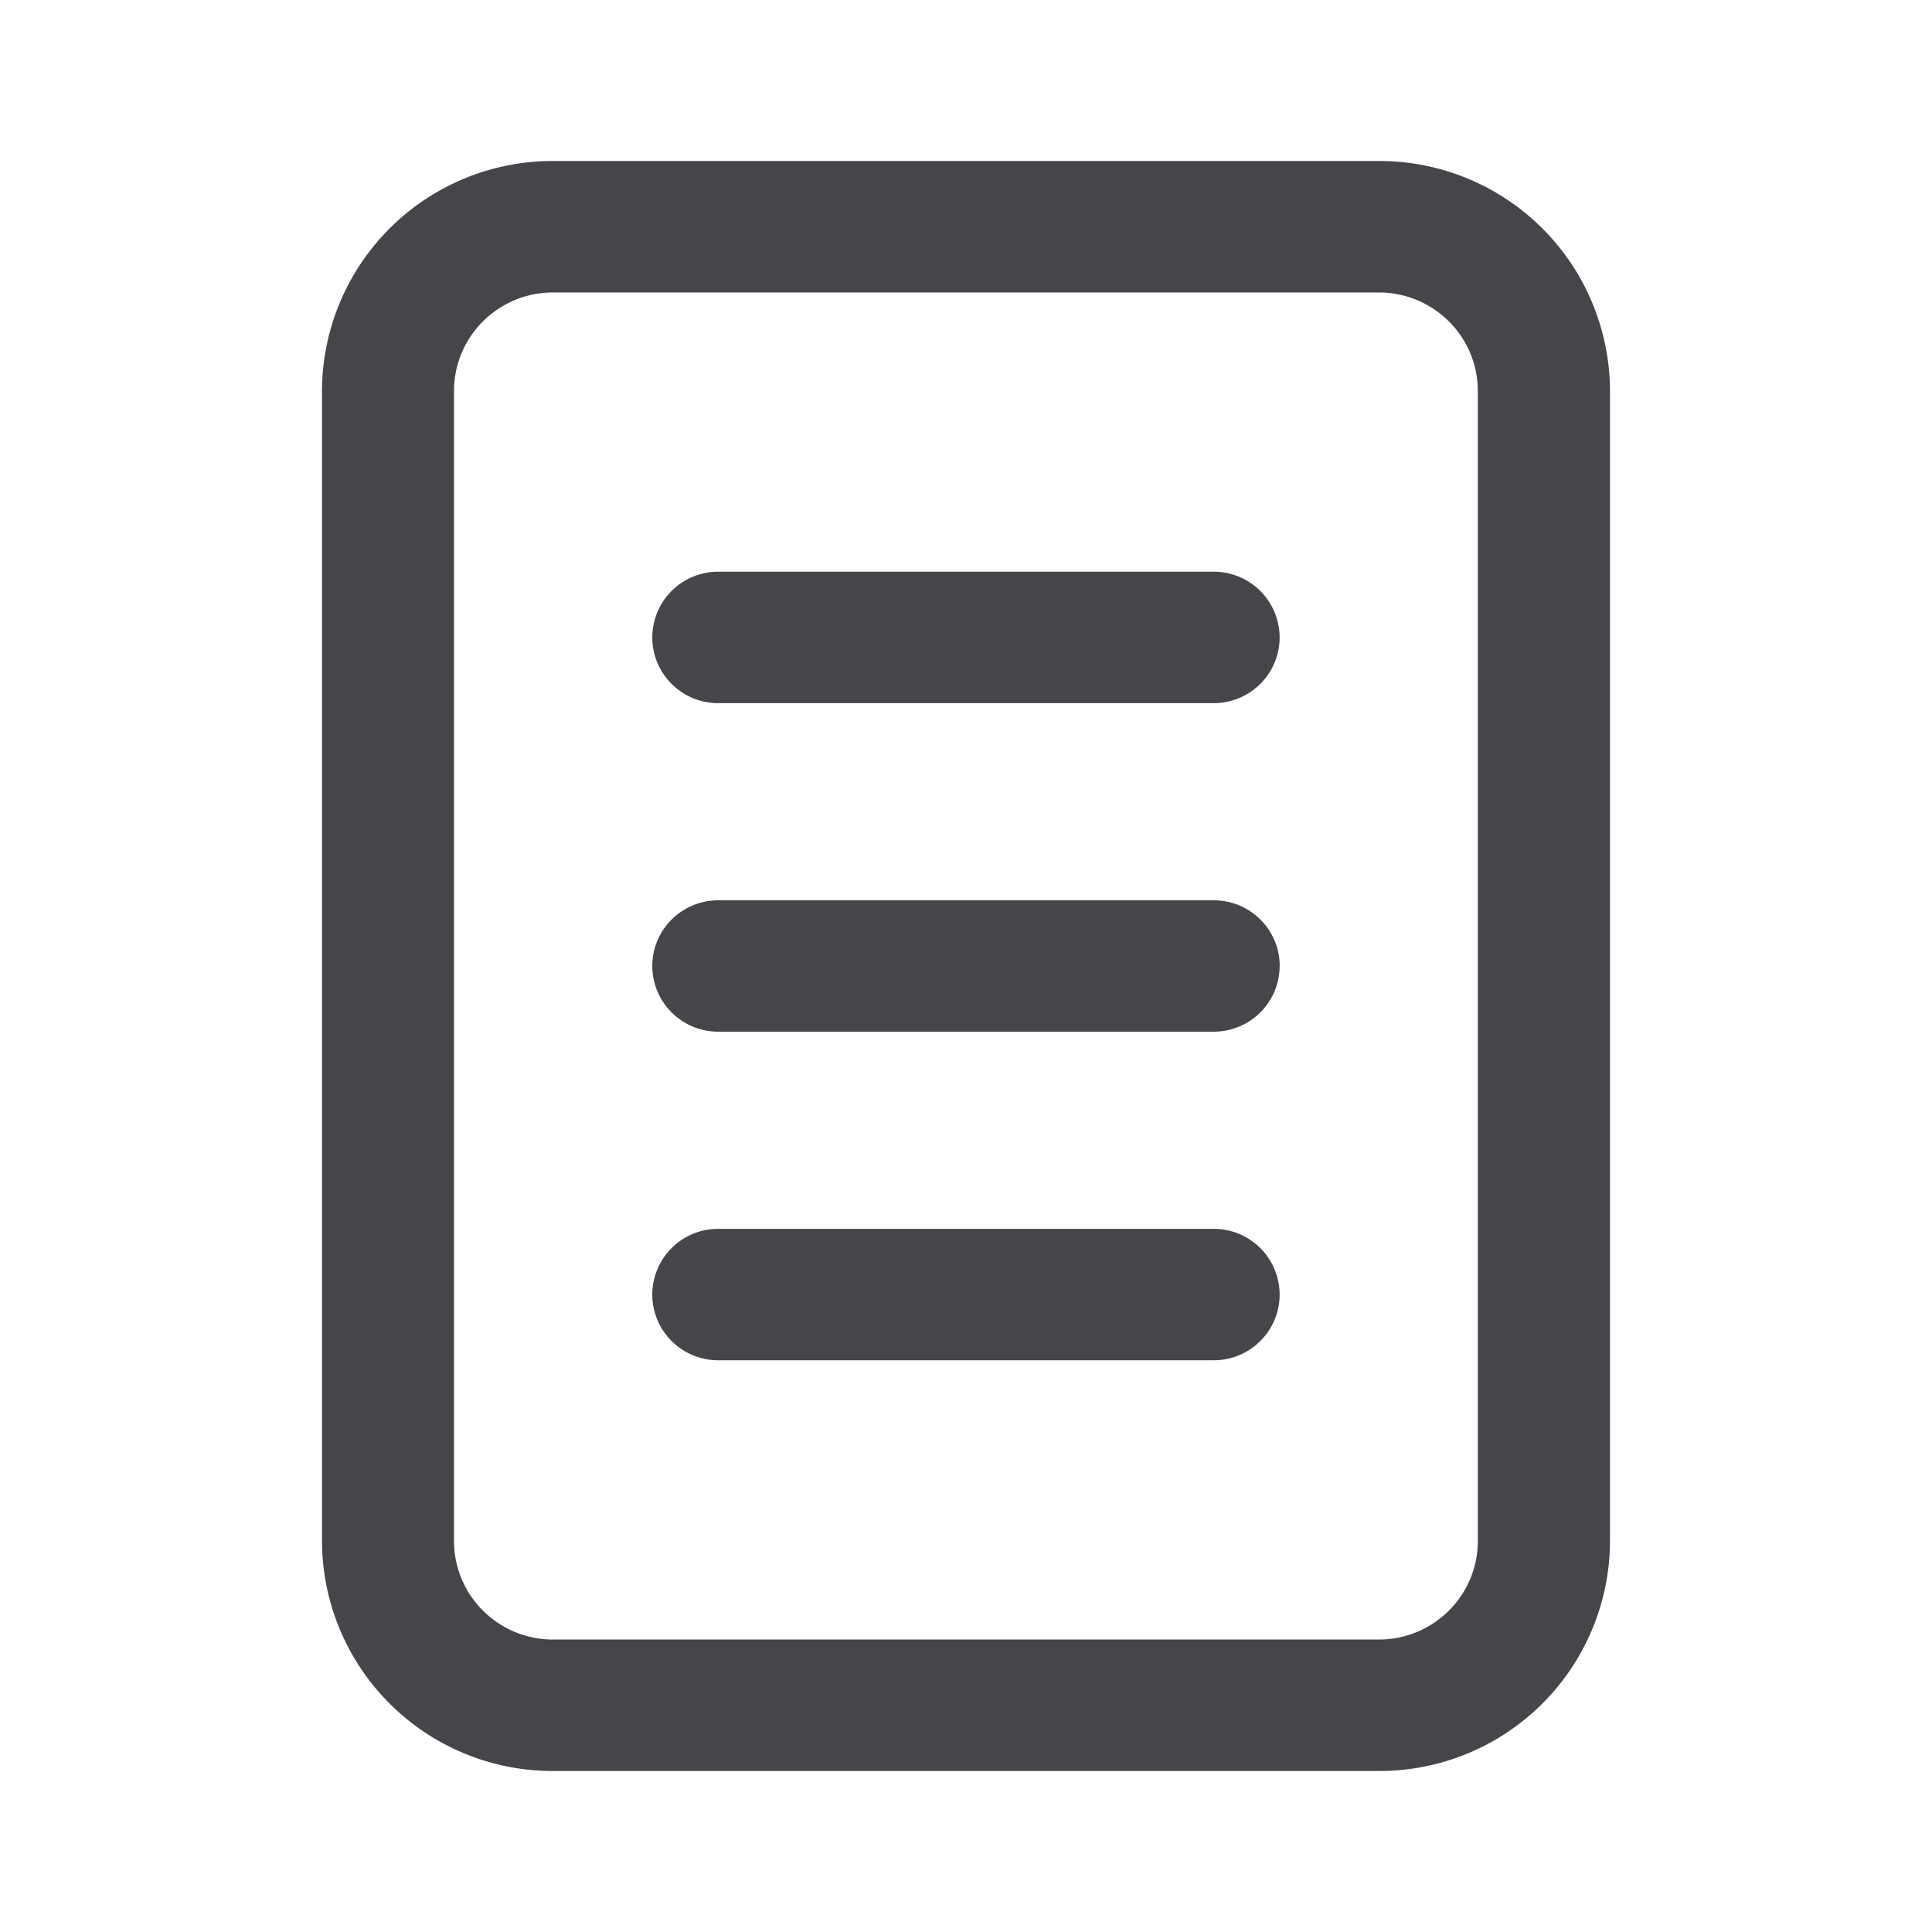 <svg xmlns="http://www.w3.org/2000/svg" fill="none" viewBox="0 0 24 24"><path fill="#46464A" fill-rule="evenodd" d="M6.872 2A2.864 2.864 0 0 0 4 4.857v14.286A2.864 2.864 0 0 0 6.872 22h10.256A2.864 2.864 0 0 0 20 19.143V4.857A2.864 2.864 0 0 0 17.128 2H6.872ZM5.64 4.857c0-.676.551-1.224 1.23-1.224h10.257c.68 0 1.231.548 1.231 1.224v14.286c0 .676-.551 1.224-1.23 1.224H6.871c-.68 0-1.231-.548-1.231-1.224V4.857Zm9.436 3.878c.453 0 .82-.366.82-.817a.818.818 0 0 0-.82-.816H8.923a.818.818 0 0 0-.82.816c0 .451.367.817.82.817h6.154Zm.82 3.265c0 .45-.367.816-.82.816H8.923a.818.818 0 0 1-.82-.816c0-.45.367-.816.82-.816h6.154c.453 0 .82.365.82.816Zm-.82 4.898c.453 0 .82-.366.82-.816a.818.818 0 0 0-.82-.817H8.923a.818.818 0 0 0-.82.817c0 .45.367.816.82.816h6.154Z" clip-rule="evenodd"/></svg>